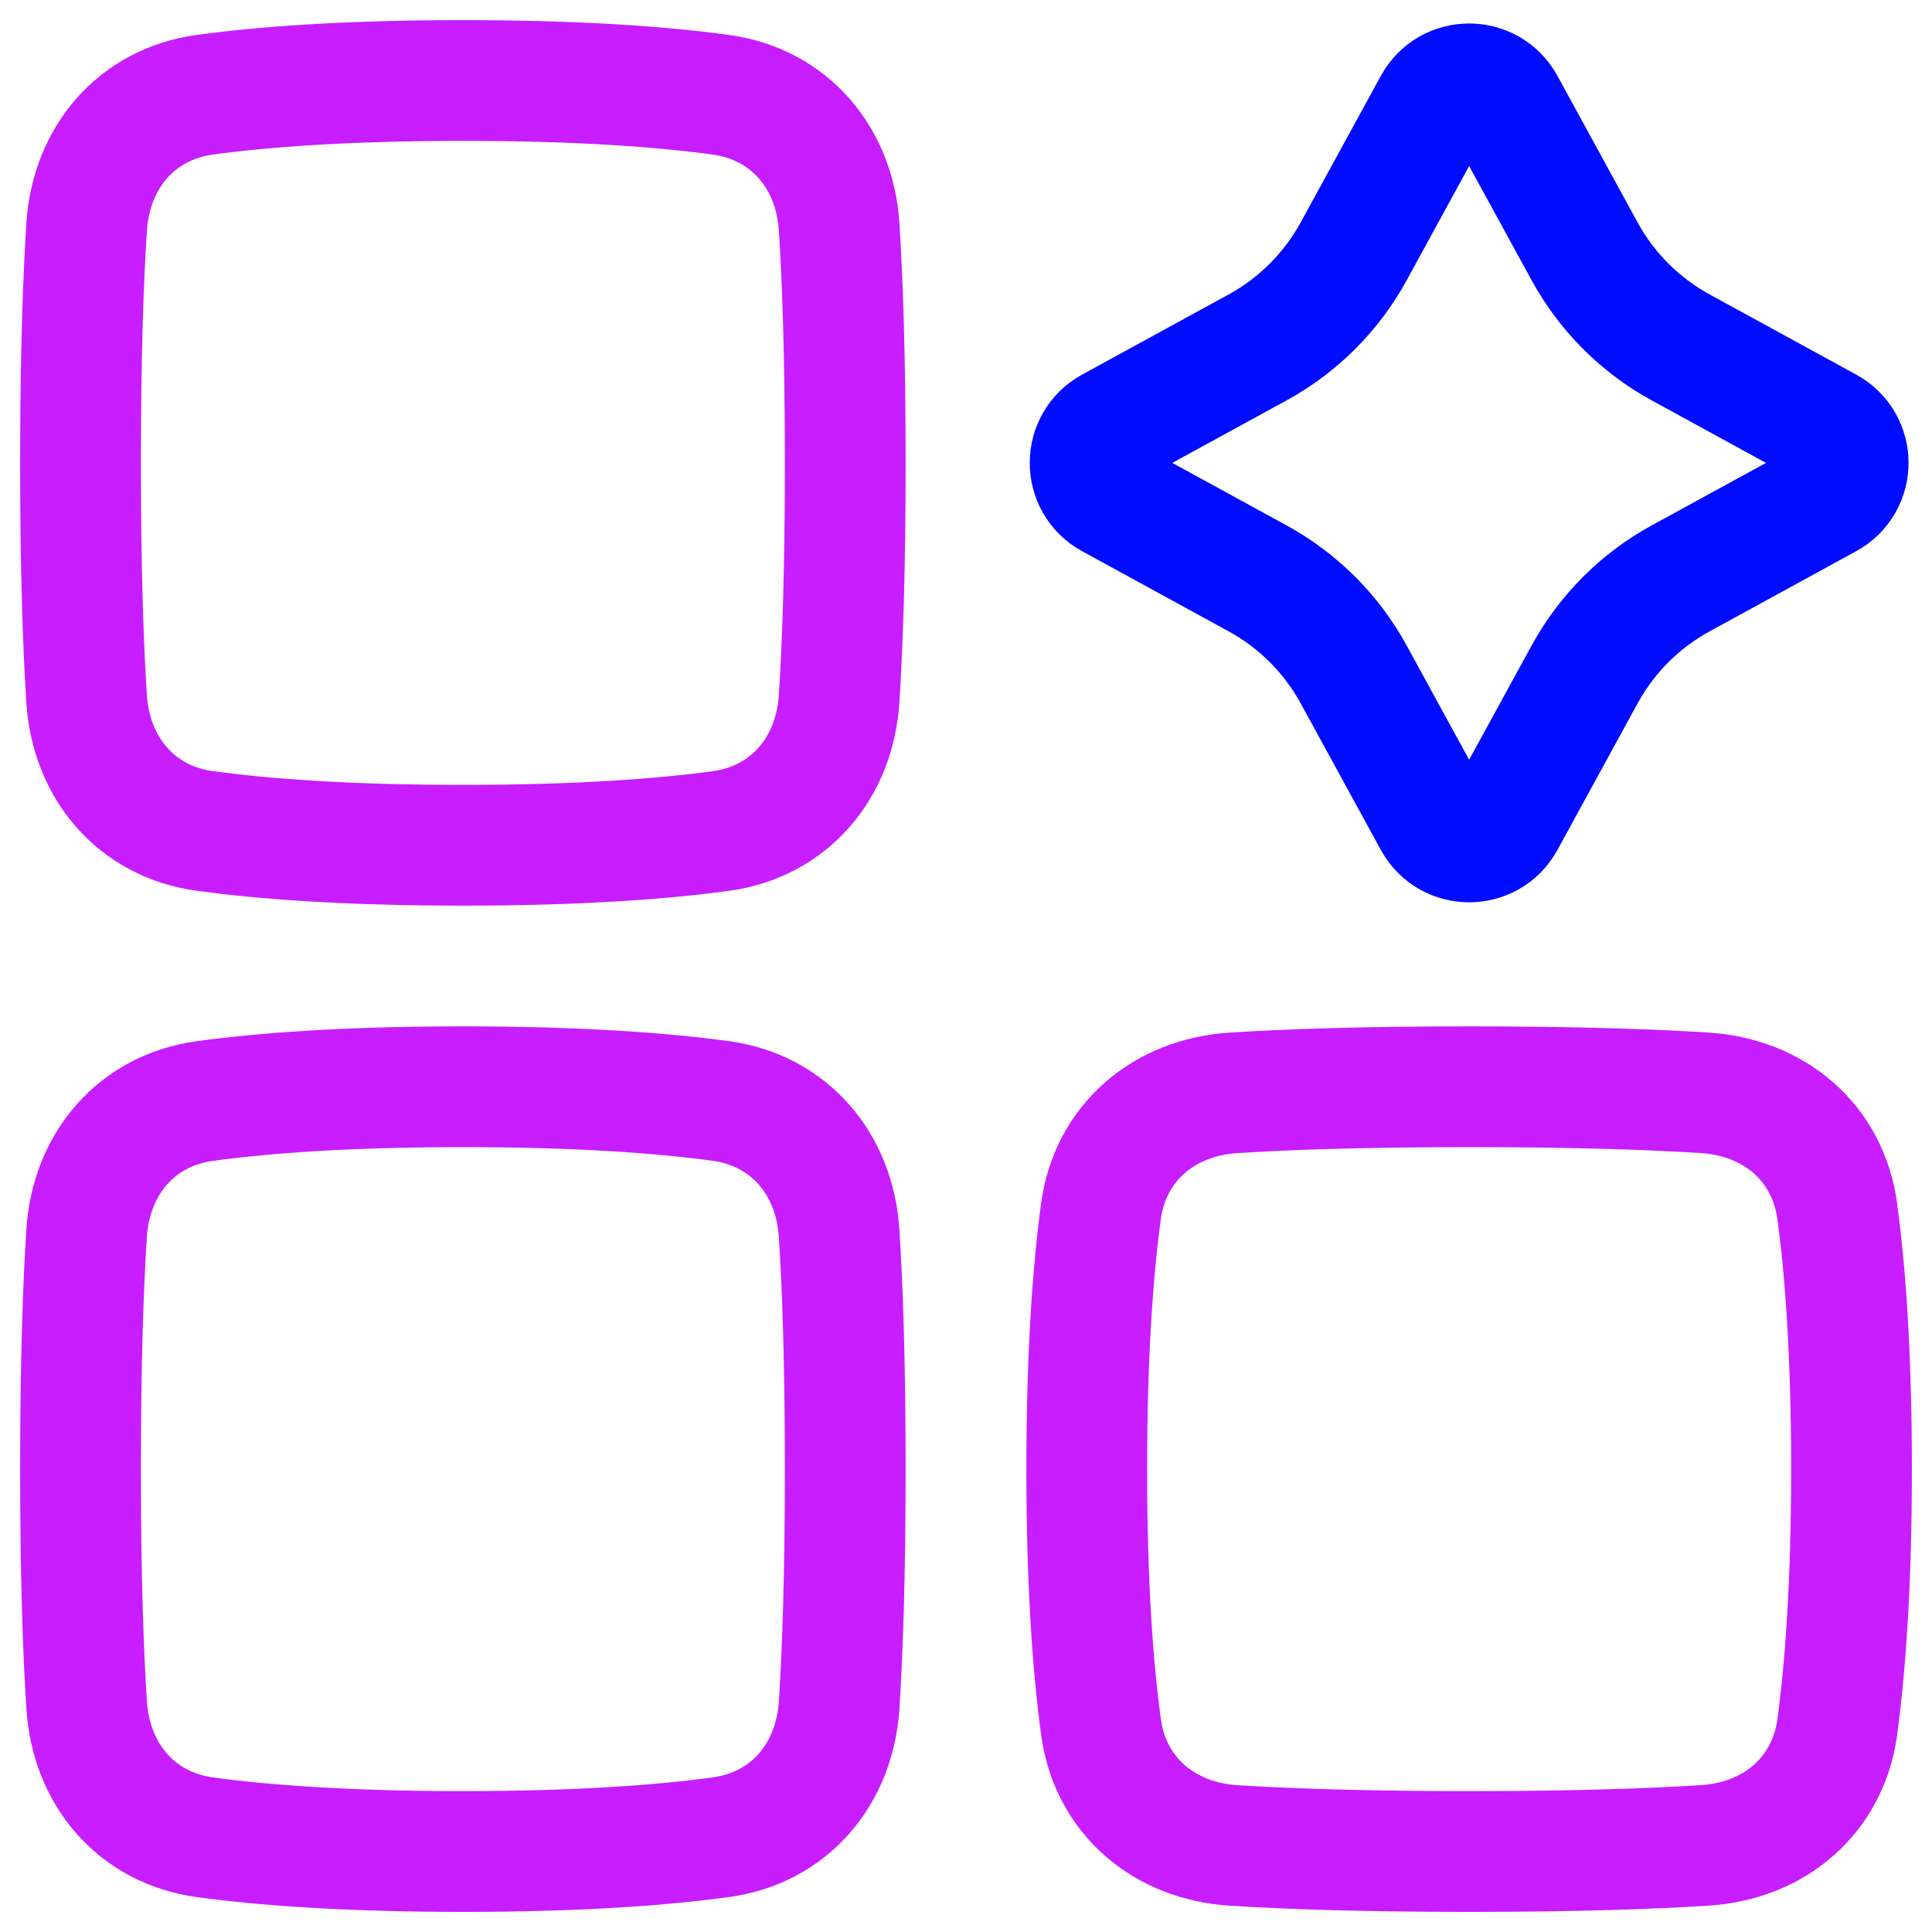 <svg xmlns="http://www.w3.org/2000/svg" fill="none" viewBox="0 0 48 48" id="Ai-Generate-Variation-Spark--Streamline-Plump-Neon">
  <desc>
    Ai Generate Variation Spark Streamline Icon: https://streamlinehq.com
  </desc>
  <g id="ai-generate-variation-spark--module-application-artificial-intelligence-ai">
    <path id="Vector" stroke="#c71dff" stroke-linecap="round" stroke-linejoin="round" d="M2.152 42.356c0.11 1.723 1.231 3.058 2.942 3.291C6.493 45.837 8.55 46 11.5 46s5.008 -0.163 6.407 -0.354c1.711 -0.233 2.832 -1.568 2.942 -3.291C20.932 41.047 21 39.163 21 36.5s-0.068 -4.547 -0.152 -5.856c-0.11 -1.723 -1.231 -3.058 -2.942 -3.291C16.508 27.163 14.45 27 11.5 27s-5.007 0.163 -6.407 0.354c-1.711 0.233 -2.832 1.568 -2.942 3.291C2.068 31.953 2 33.837 2 36.5s0.068 4.547 0.152 5.856Z" stroke-width="3"></path>
    <path id="Vector_2" stroke="#c71dff" stroke-linecap="round" stroke-linejoin="round" d="M2.152 5.644c0.11 -1.723 1.231 -3.058 2.942 -3.291C6.493 2.163 8.55 2 11.5 2s5.008 0.163 6.407 0.354c1.711 0.233 2.832 1.568 2.942 3.291C20.932 6.953 21 8.837 21 11.5c0 2.663 -0.068 4.547 -0.152 5.856 -0.11 1.723 -1.231 3.058 -2.942 3.291C16.508 20.837 14.45 21 11.5 21s-5.007 -0.163 -6.407 -0.354c-1.711 -0.233 -2.832 -1.568 -2.942 -3.291C2.068 16.047 2 14.163 2 11.5c0 -2.663 0.068 -4.547 0.152 -5.856Z" stroke-width="3"></path>
    <path id="Vector_3" stroke="#c71dff" stroke-linecap="round" stroke-linejoin="round" d="M42.356 45.848c1.723 -0.11 3.058 -1.231 3.291 -2.942C45.837 41.508 46 39.45 46 36.5s-0.163 -5.008 -0.354 -6.407c-0.233 -1.711 -1.568 -2.832 -3.291 -2.942C41.047 27.068 39.163 27 36.5 27s-4.547 0.068 -5.856 0.152c-1.723 0.11 -3.058 1.231 -3.291 2.942C27.163 31.492 27 33.55 27 36.5s0.163 5.008 0.354 6.407c0.233 1.711 1.568 2.832 3.291 2.942C31.953 45.932 33.837 46 36.5 46s4.547 -0.068 5.856 -0.152Z" stroke-width="3"></path>
    <path id="Vector_4" stroke="#000cfe" stroke-linecap="round" stroke-linejoin="round" d="M35.623 2.604c0.379 -0.694 1.375 -0.694 1.755 0l1.992 3.642c0.551 1.007 1.378 1.834 2.385 2.385l3.642 1.992c0.694 0.379 0.694 1.375 0 1.755l-3.642 1.992c-1.007 0.551 -1.834 1.378 -2.385 2.385l-1.992 3.642c-0.379 0.694 -1.375 0.694 -1.755 0l-1.992 -3.642c-0.551 -1.007 -1.378 -1.834 -2.385 -2.385l-3.642 -1.992c-0.694 -0.379 -0.694 -1.375 0 -1.755l3.642 -1.992c1.007 -0.551 1.834 -1.378 2.385 -2.385l1.992 -3.642Z" stroke-width="3"></path>
  </g>
</svg>